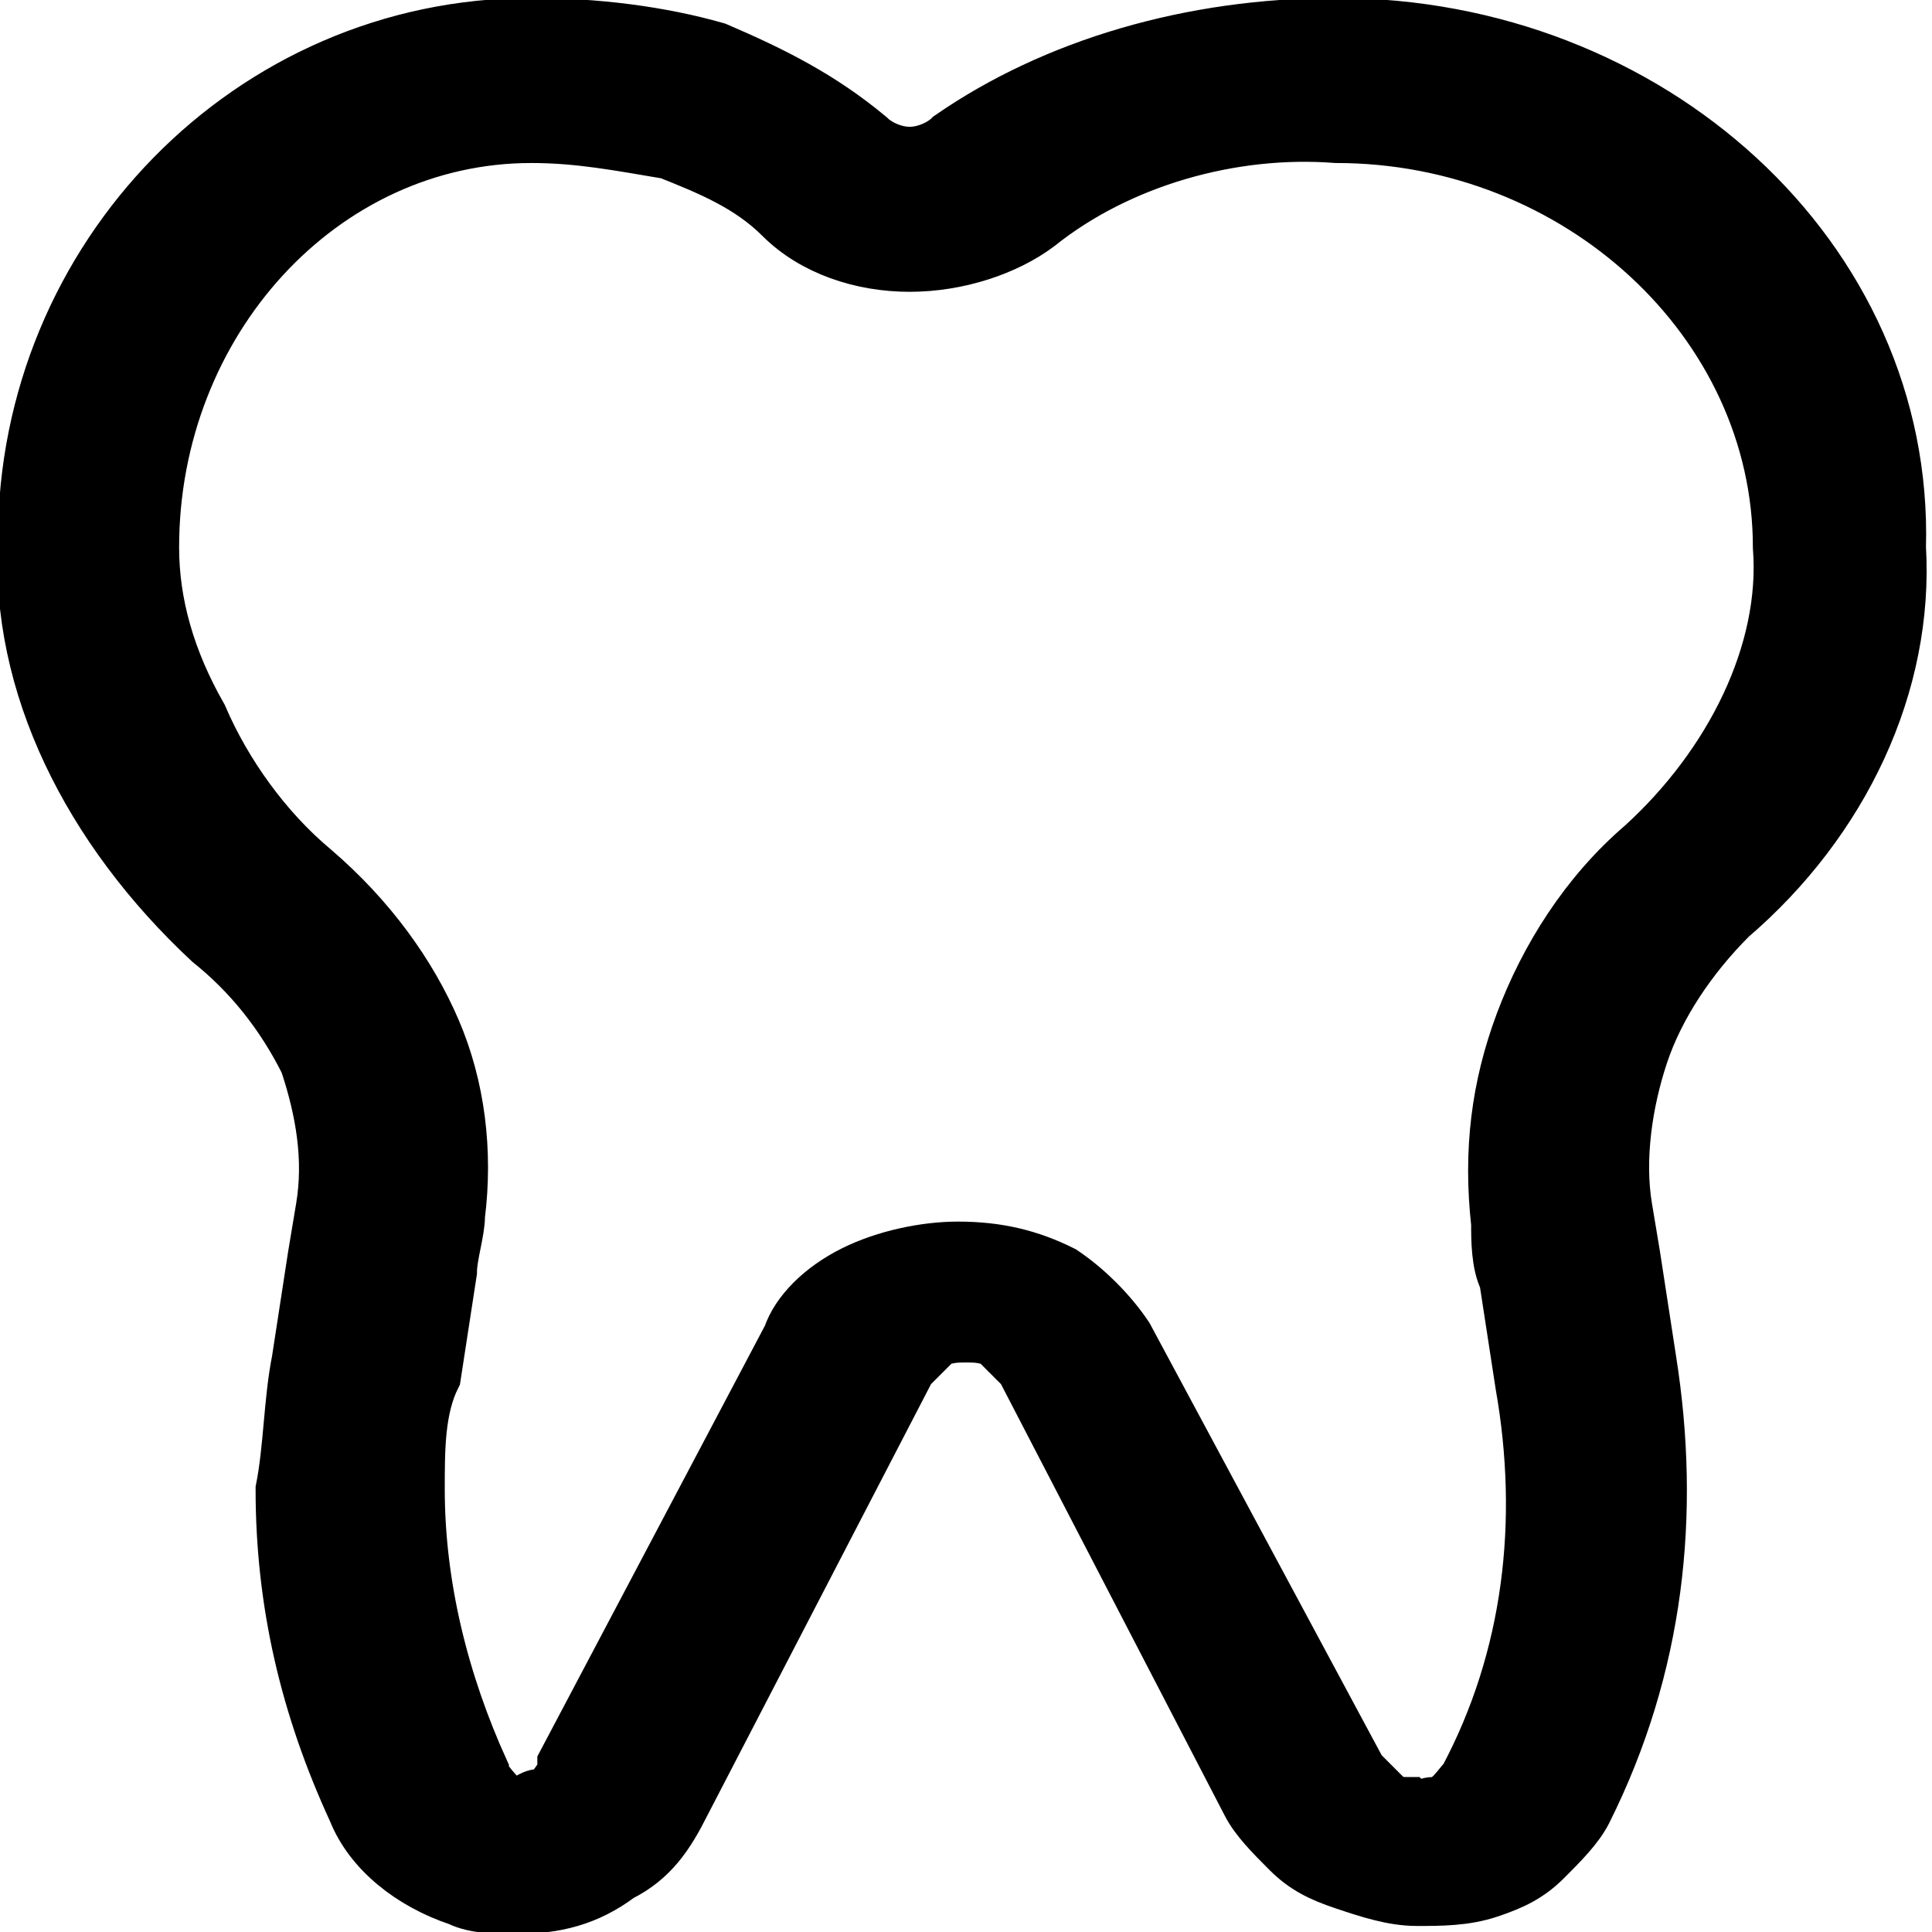 <?xml version="1.0" encoding="utf-8"?>
<!-- Generator: Adobe Illustrator 23.0.2, SVG Export Plug-In . SVG Version: 6.00 Build 0)  -->
<svg version="1.1" id="Layer_1" xmlns="http://www.w3.org/2000/svg" xmlns:xlink="http://www.w3.org/1999/xlink" x="0px" y="0px"
	 viewBox="0 0 24 24" style="enable-background:new 0 0 24 24;" xml:space="preserve">
<style type="text/css">
	.st0{fill:none;}
	.st1{stroke:#000000;stroke-width:0.65;stroke-miterlimit:10;}
</style>
<rect y="0" class="st0" width="24" height="24"/>
<path class="st1" d="M16.6,0.3c-1.8,0-3.5,0.5-4.8,1.4c-0.1,0.1-0.3,0.2-0.5,0.2c-0.2,0-0.4-0.1-0.5-0.2c-0.6-0.5-1.2-0.8-1.9-1.1
	C8.2,0.4,7.4,0.3,6.6,0.3c-3.5,0-6.3,2.9-6.3,6.4c-0.1,1.8,0.8,3.6,2.3,5c0.5,0.4,0.9,0.9,1.2,1.5C4,13.8,4.1,14.4,4,15l-0.1,0.6
	l-0.2,1.3c-0.1,0.5-0.1,1.1-0.2,1.6c0,1.4,0.3,2.7,0.9,4c0.2,0.5,0.7,0.9,1.3,1.1c0.2,0.1,0.5,0.1,0.7,0.1c0.5,0,0.9-0.1,1.3-0.4
	c0.4-0.2,0.6-0.5,0.8-0.9l2.8-5.4c0.1-0.1,0.2-0.2,0.3-0.3c0.1-0.1,0.3-0.1,0.4-0.1c0.1,0,0.3,0,0.4,0.1c0.1,0.1,0.2,0.2,0.3,0.3
	l2.8,5.4c0.1,0.2,0.3,0.4,0.5,0.6c0.2,0.2,0.4,0.3,0.7,0.4c0.3,0.1,0.6,0.2,0.9,0.2c0.3,0,0.6,0,0.9-0.1c0.3-0.1,0.5-0.2,0.7-0.4
	c0.2-0.2,0.4-0.4,0.5-0.6c0.9-1.8,1.1-3.7,0.8-5.6l-0.2-1.3l-0.1-0.6c-0.1-0.6,0-1.3,0.2-1.9c0.2-0.6,0.6-1.2,1.1-1.7
	c1.4-1.2,2.2-2.9,2.1-4.6C23.7,3.2,20.5,0.3,16.6,0.3z M20.4,10.5c-0.7,0.6-1.2,1.4-1.5,2.2c-0.3,0.8-0.4,1.6-0.3,2.5
	c0,0.2,0,0.5,0.1,0.7l0.2,1.3c0.3,1.7,0.1,3.4-0.7,4.9c-0.1,0.1-0.2,0.3-0.4,0.3c-0.1,0-0.2,0.1-0.3,0c-0.1,0-0.2,0-0.3-0.1
	c-0.1-0.1-0.2-0.2-0.3-0.3l0,0l-2.9-5.4c-0.2-0.3-0.5-0.6-0.8-0.8c-0.4-0.2-0.8-0.3-1.3-0.3c-0.4,0-0.9,0.1-1.3,0.3
	c-0.4,0.2-0.7,0.5-0.8,0.8l-2.8,5.3l0,0.1c0,0.1-0.1,0.1-0.1,0.2c-0.1,0.1-0.1,0.1-0.2,0.1c-0.1,0-0.2,0.1-0.2,0.1
	c-0.1,0-0.2,0-0.2,0C6.2,22.3,6,22.1,6,22c-0.5-1.1-0.8-2.3-0.8-3.5c0-0.5,0-1,0.2-1.4l0.2-1.3c0-0.2,0.1-0.5,0.1-0.7
	c0.1-0.8,0-1.6-0.3-2.3c-0.3-0.7-0.8-1.4-1.5-2c-0.6-0.5-1.1-1.2-1.4-1.9C2.1,8.2,1.9,7.5,1.9,6.8c0-2.8,2.1-5.1,4.7-5.1
	c0.6,0,1.1,0.1,1.7,0.2c0.5,0.2,1,0.4,1.4,0.8c0.4,0.4,1,0.6,1.6,0.6c0.6,0,1.2-0.2,1.6-0.5c1-0.8,2.4-1.2,3.7-1.1
	c3,0,5.5,2.3,5.5,5.1C22.2,8.1,21.5,9.5,20.4,10.5L20.4,10.5z"/>
</svg>
